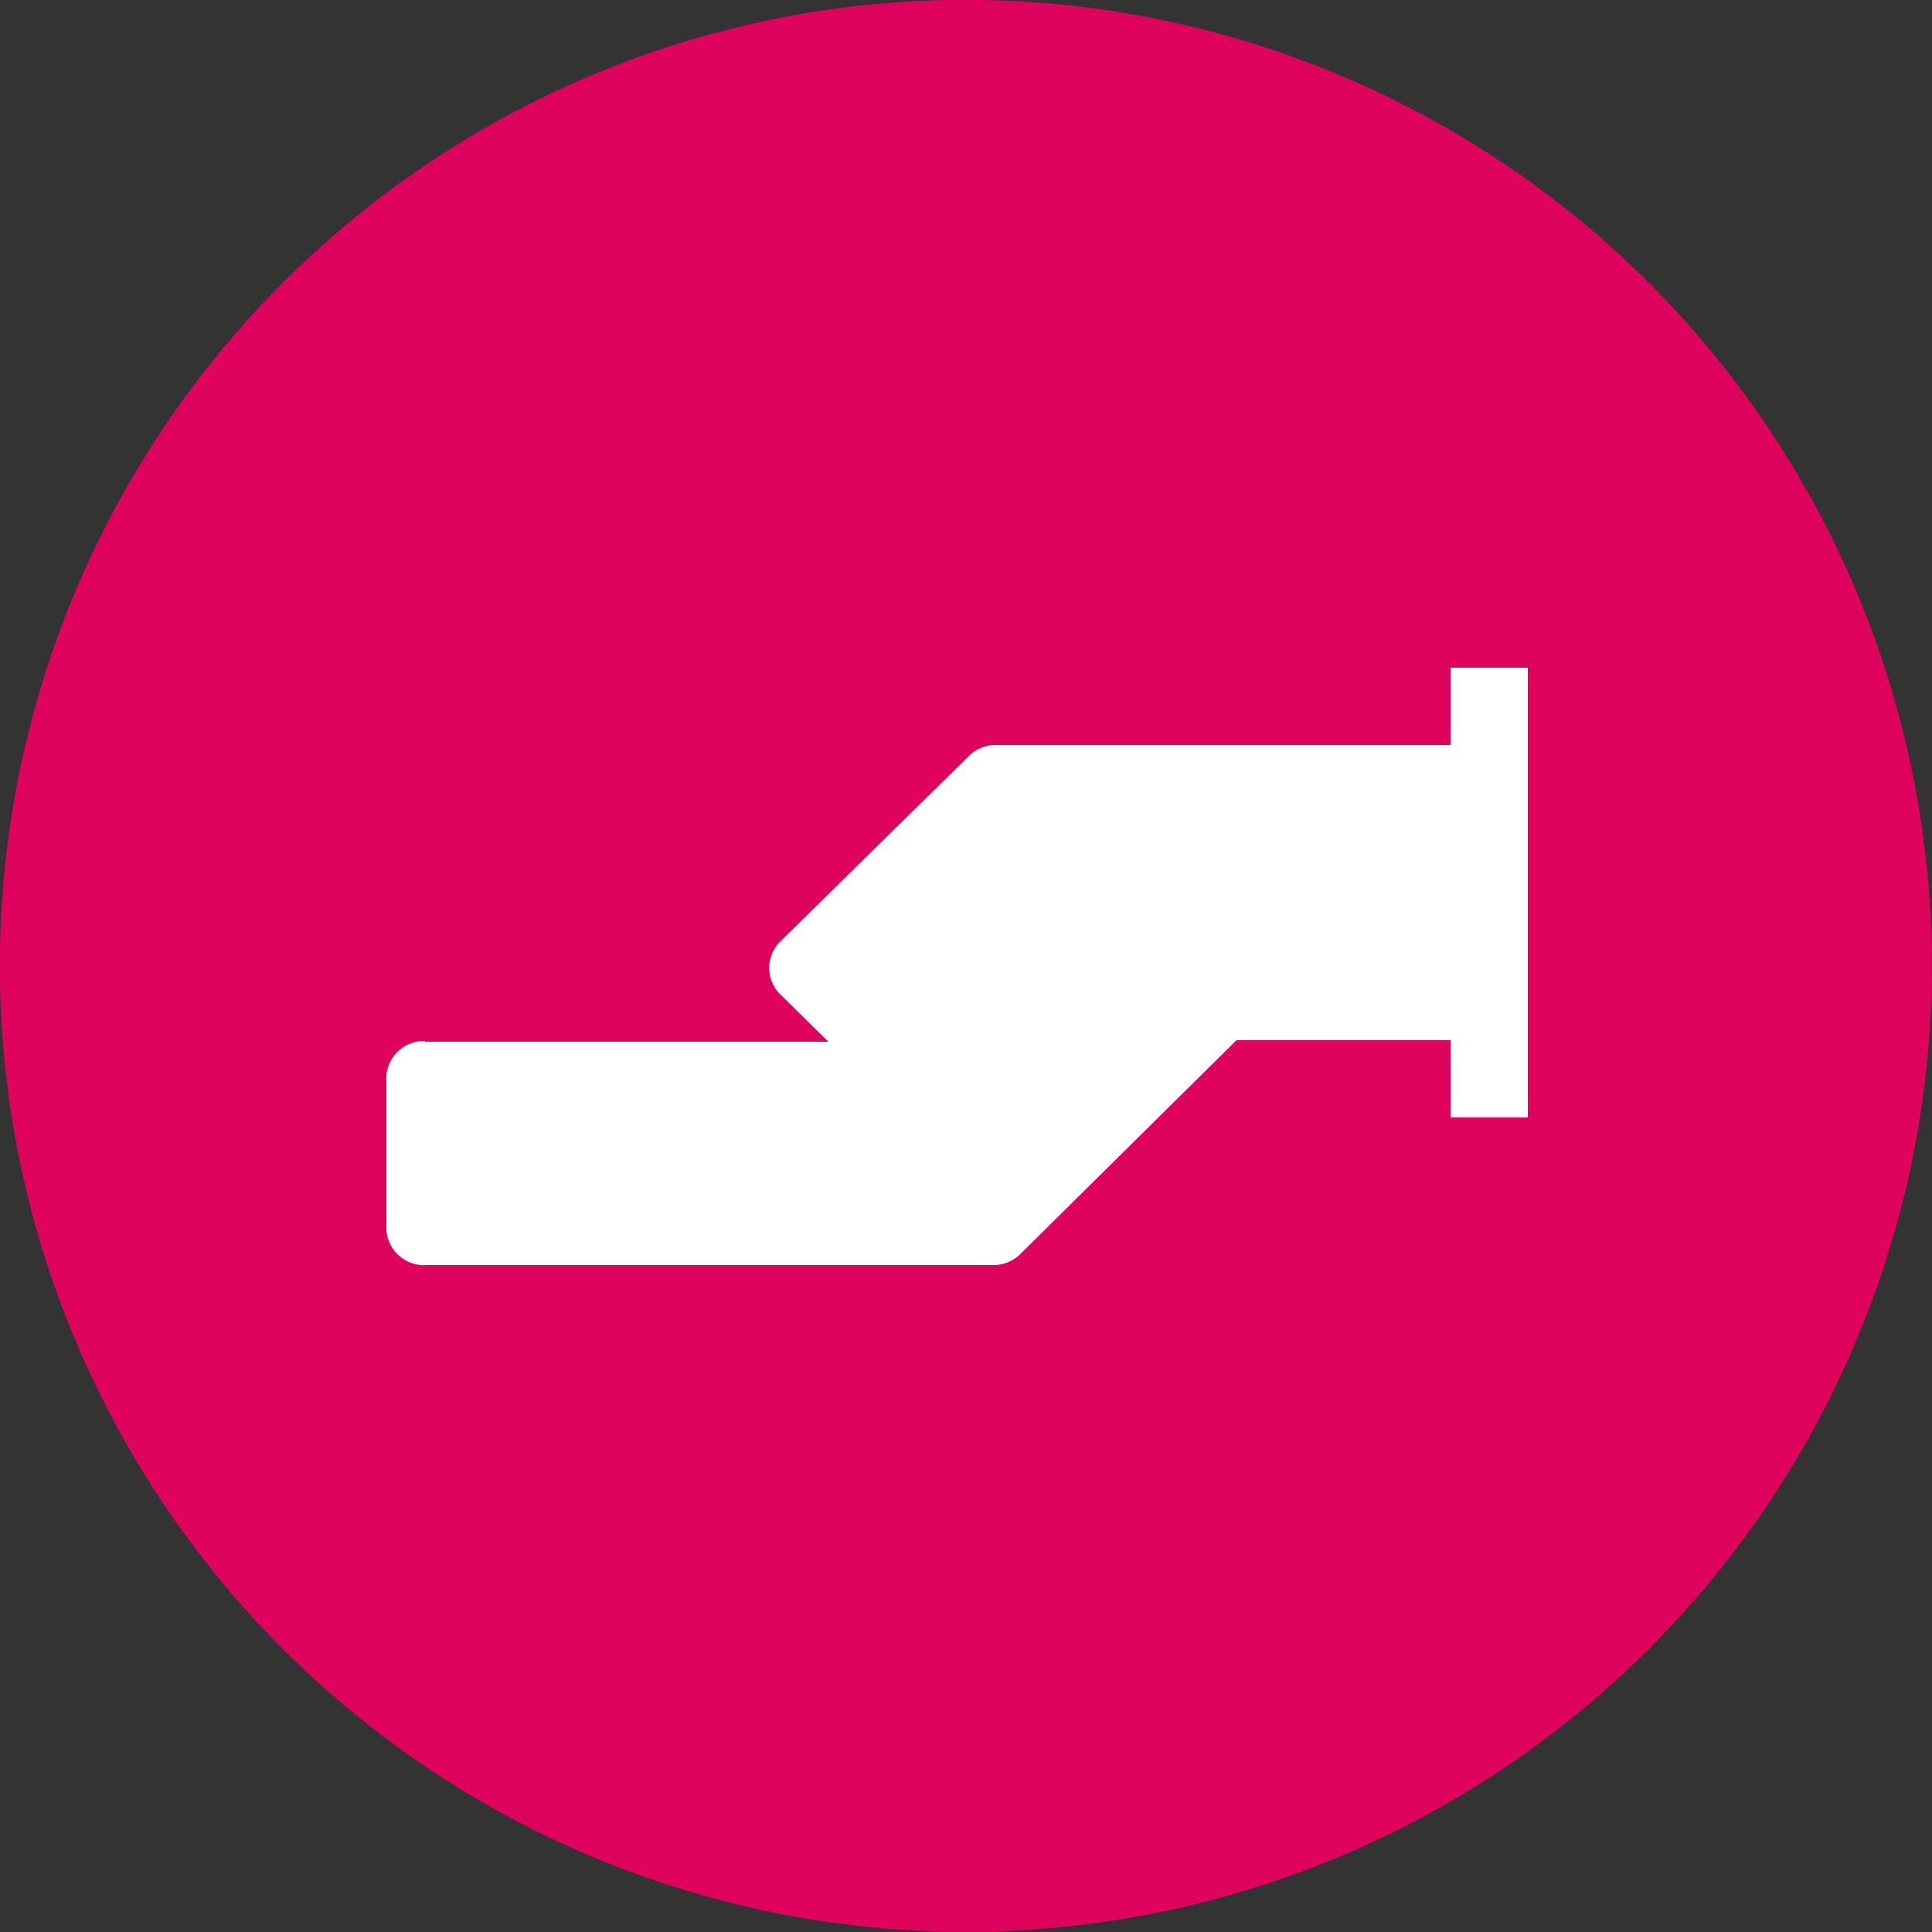 <svg id="Layer_1" data-name="Layer 1" xmlns="http://www.w3.org/2000/svg" viewBox="0 0 25 25"><rect x="0" y="0" width="25" height="25" fill="#333333" stroke="none"/><title>iconminta</title><g id="Group_159-2" data-name="Group 159-2"><g id="boxx-4"><path id="Path_37-4" data-name="Path 37-4" d="M12.71,0A12.5,12.5,0,1,1,0,12.29,12.5,12.5,0,0,1,12.71,0Z" transform="translate(0 0)" fill="#df035d"/><g id="borrow-3"><g id="Group_36-3" data-name="Group 36-3"><rect id="Rectangle_12-3" data-name="Rectangle 12-3" x="3.91" y="3.5" width="16.89" height="18.12" transform="translate(-0.37 0.38) rotate(-1.72)" fill="none"/></g><g id="Group_35-3" data-name="Group 35-3"><path id="Path_14-3" data-name="Path 14-3" d="M5.5,13.47A.49.49,0,0,0,5,14v1.92H5v0a.49.49,0,0,0,.53.45h7.32a.49.49,0,0,0,.35-.14L16,13.46h2.77v1h1V8.64h-1v1H12.89a.49.49,0,0,0-.35.14l-2.45,2.41h0a.48.48,0,0,0,0,.67l.63.62H5.5Z" transform="translate(0 0)" fill="#fff"/></g></g></g></g></svg>